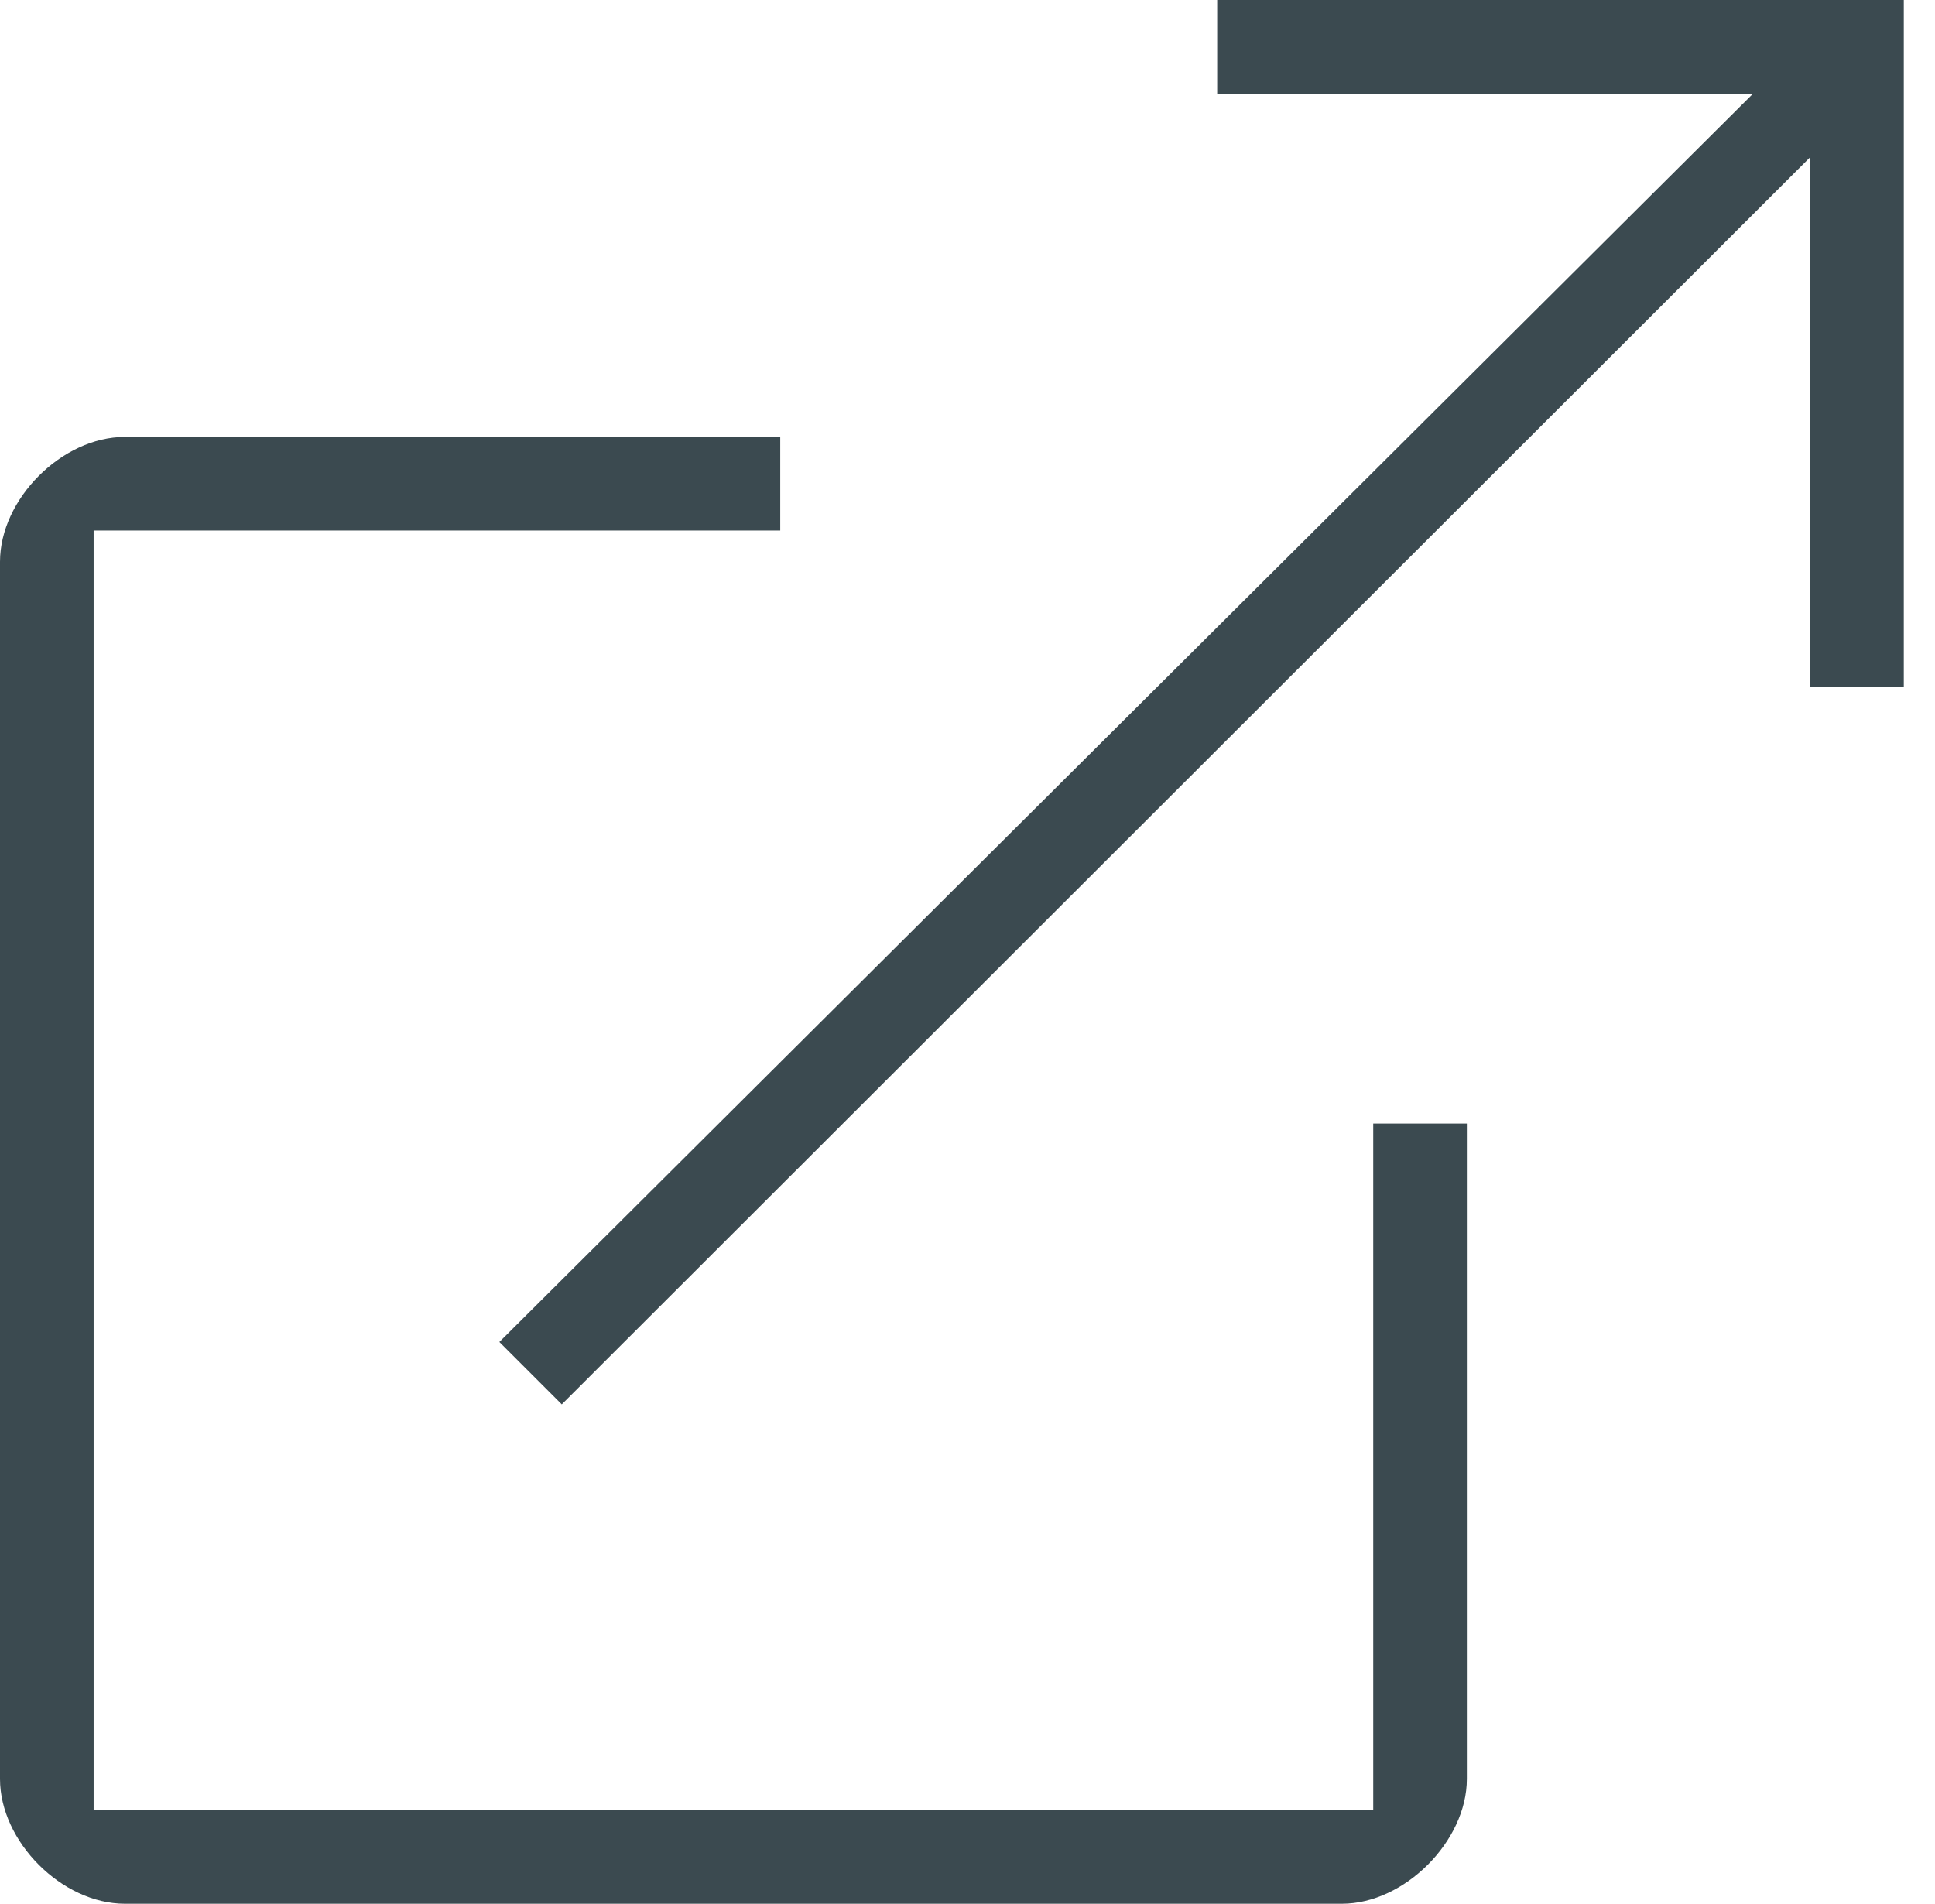 
<svg width="62px" height="61px" viewBox="0 0 62 61" version="1.1" xmlns="http://www.w3.org/2000/svg">
  <polygon id="Fill-2" fill="#3B4A50" points="61 0 61 22 58 22 58 5.037 18 45 16 43 56.154 3.017 39 3 39 0"></polygon>
  <path d="M47,36 L47,57 C47,58.998 44.998,61 43,61 L4,61 C1.985,61 0,59.008 0,57 L0,18 C0,15.992 1.985,14 4,14 L25,14 L25,17 L3,17 L3,58 L44,58 L44,36 L47,36 Z" id="Path" fill="#3B4A50"></path>
</svg>
